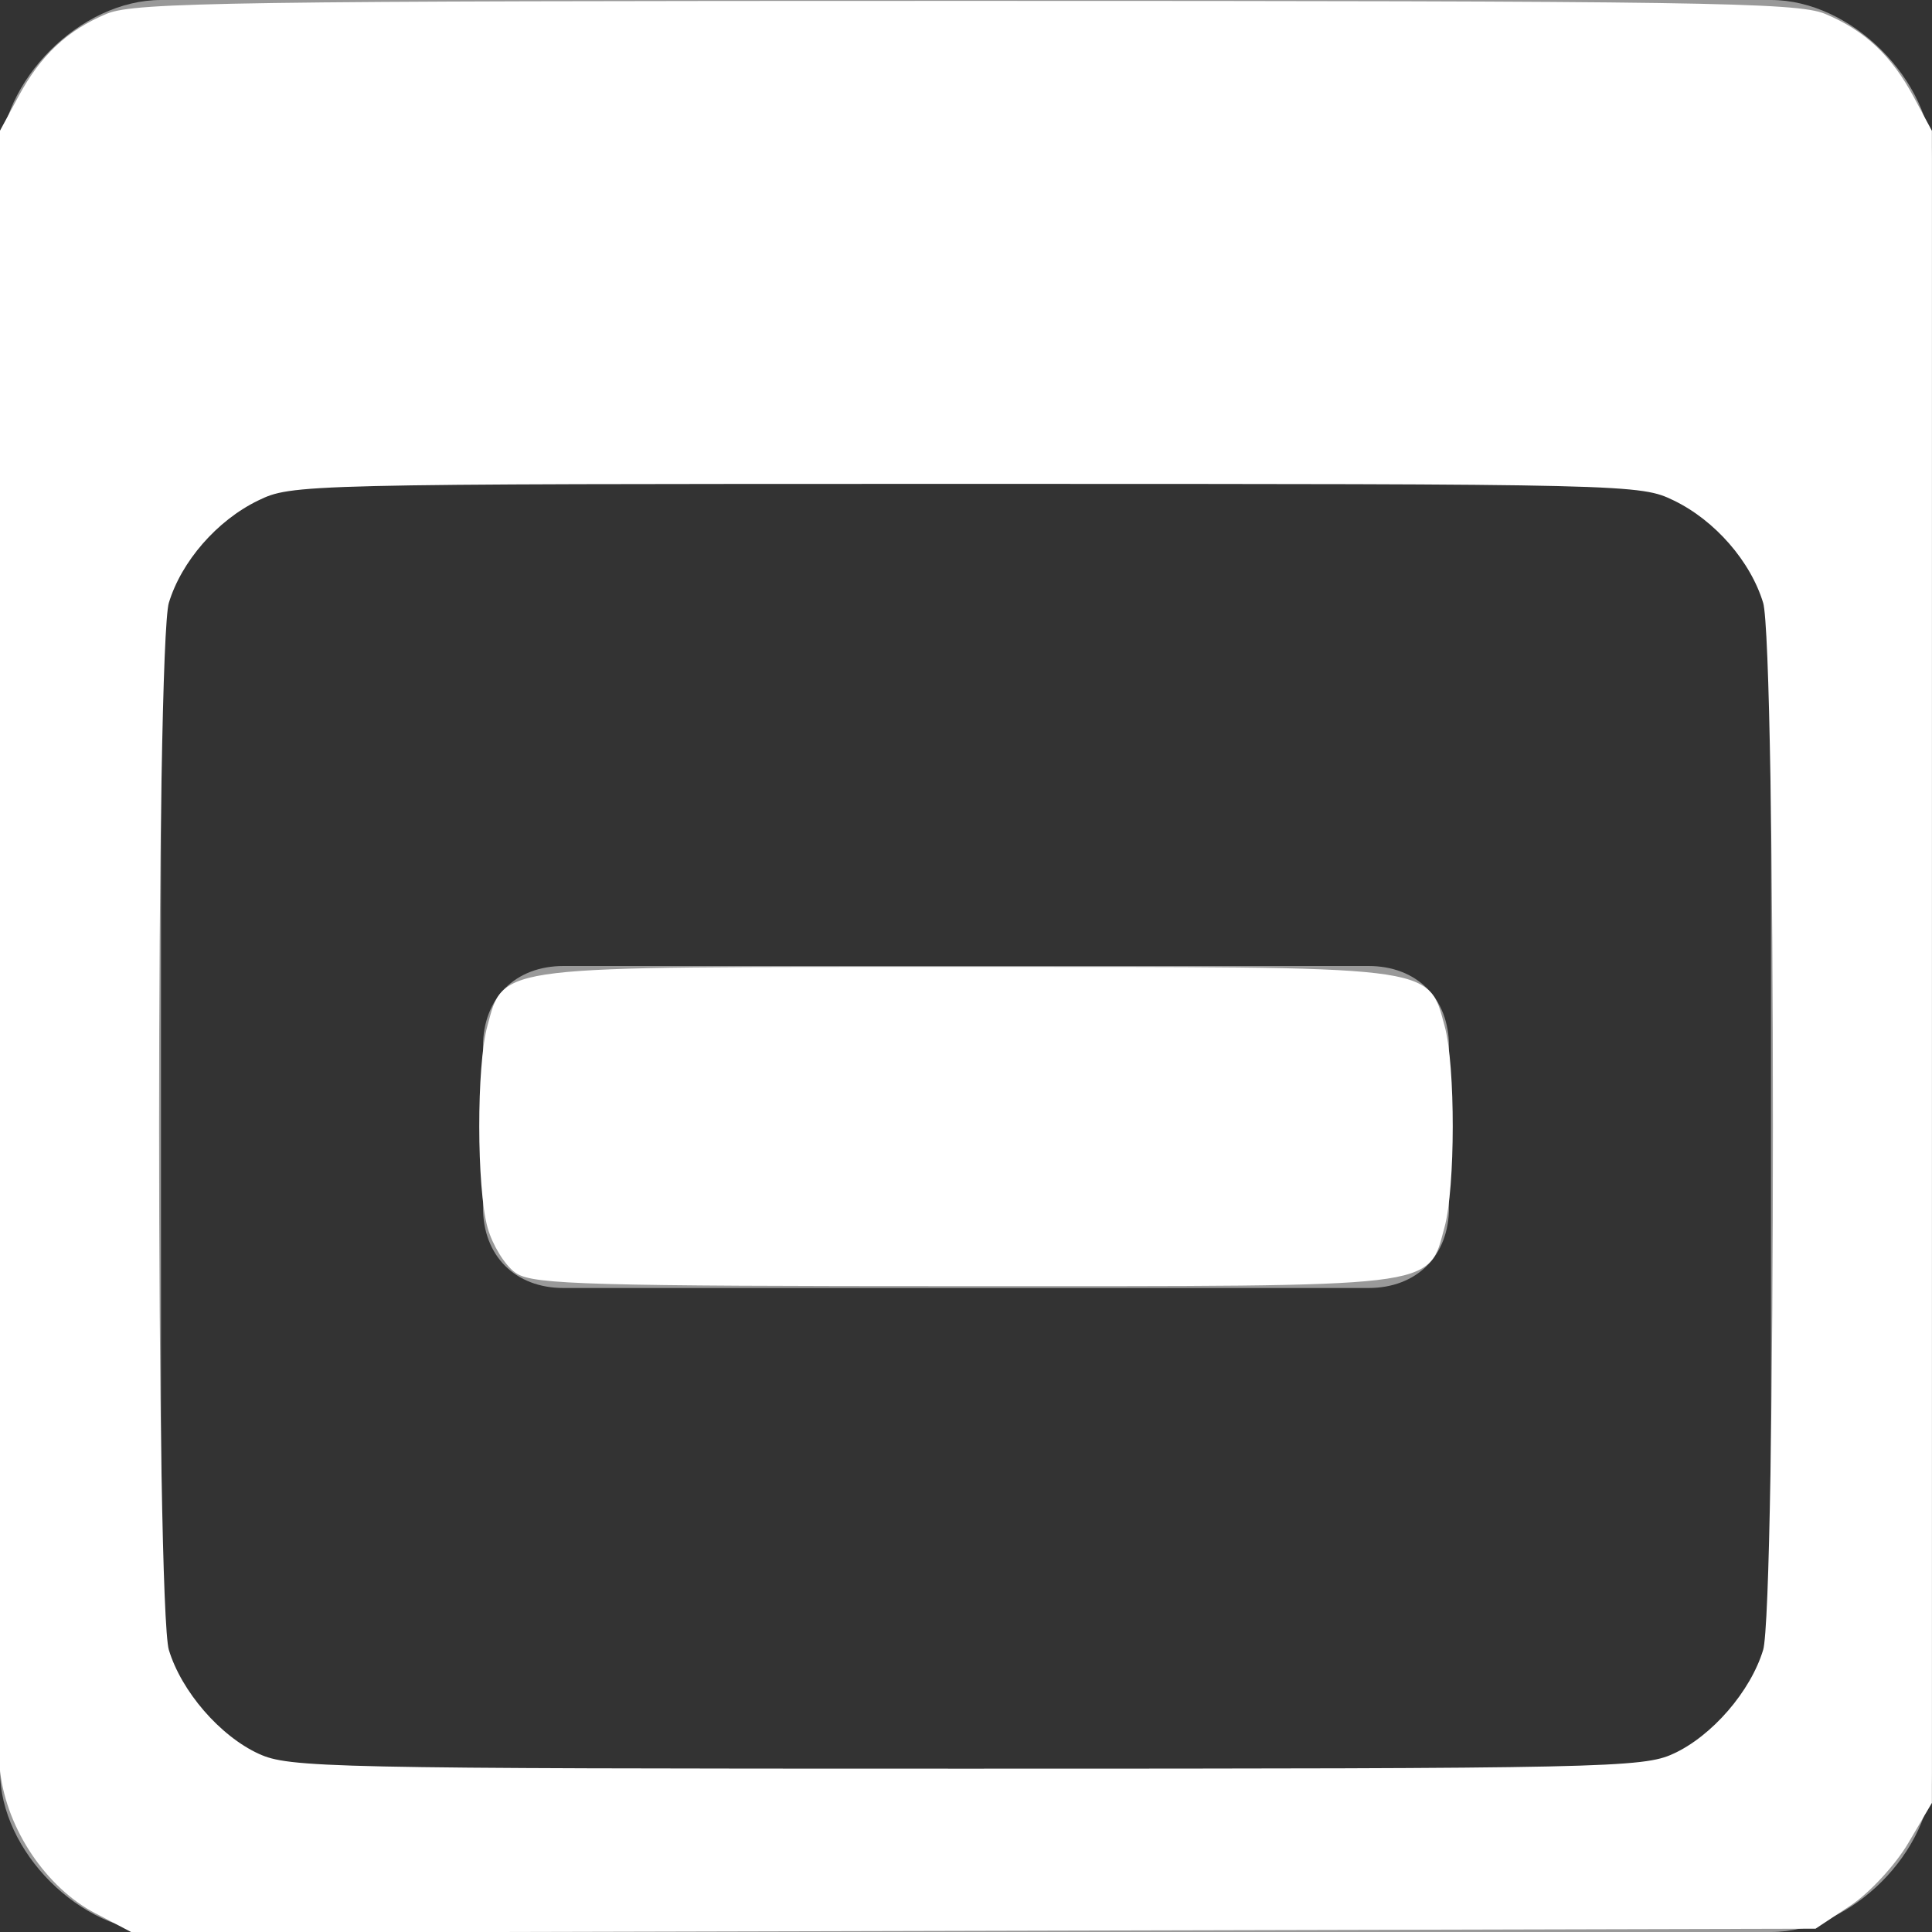 <?xml version="1.0" encoding="UTF-8" standalone="no"?>
<svg
   xmlns:dc="http://purl.org/dc/elements/1.1/"
   xmlns:cc="http://creativecommons.org/ns#"
   xmlns:rdf="http://www.w3.org/1999/02/22-rdf-syntax-ns#"
   xmlns:svg="http://www.w3.org/2000/svg"
   xmlns="http://www.w3.org/2000/svg"
   xmlns:sodipodi="http://sodipodi.sourceforge.net/DTD/sodipodi-0.dtd"
   xmlns:inkscape="http://www.inkscape.org/namespaces/inkscape"
   width="12"
   height="12"
   viewBox="0 0 12 12"
   preserveAspectRatio="xMinYMid meet"
   overflow="visible"
   id="svg2"
   version="1.1"
   inkscape:version="0.48.4 r9939"
   sodipodi:docname="switch_minus.svg">
  <rect x="0" y="0" width="12" height="12" fill="#333333" stroke="none"/>
  <defs
     id="defs8" />
  <sodipodi:namedview
     pagecolor="#ffffff"
     bordercolor="#666666"
     borderopacity="1"
     objecttolerance="10"
     gridtolerance="10"
     guidetolerance="10"
     inkscape:pageopacity="0"
     inkscape:pageshadow="2"
     inkscape:window-width="1366"
     inkscape:window-height="711"
     id="namedview6"
     showgrid="false"
     inkscape:zoom="19.666667"
     inkscape:cx="6"
     inkscape:cy="6"
     inkscape:window-x="0"
     inkscape:window-y="0"
     inkscape:window-maximized="1"
     inkscape:current-layer="svg2" />
  <path
     d="M11 0h-10c-.5 0-1 .5-1 1v10c0 .5.5 1 1 1h10c.5 0 1-.5 1-1v-10c0-.5-.5-1-1-1zm0 10c0 .5-.5 1-1 1h-8c-.5 0-1-.5-1-1v-6c0-.5.5-1 1-1h8c.5 0 1 .5 1 1v6zm-2-2.5c0 .3-.2.5-.5.5h-5c-.3 0-.5-.2-.5-.5v-1c0-.3.2-.5.5-.5h5c.3 0 .5.2.5.5v1z"
     fill="#999"
     id="path4" />
  <path
     style="fill:#ffffff;stroke:#ffffff;stroke-width:0.051"
     d="M 0.607,11.863 C 0.306,11.706 0.068,11.352 0.026,11.001 0.009,10.854 0.001,8.503 0.01,5.776 L 0.025,0.819 0.135,0.615 C 0.272,0.36 0.432,0.21 0.673,0.109 0.839,0.04 1.477,0.031 6,0.031 c 4.523,0 5.161,0.009 5.327,0.079 0.241,0.101 0.401,0.251 0.538,0.506 l 0.109,0.203 0,5.186 0,5.186 -0.143,0.243 c -0.078,0.133 -0.237,0.305 -0.352,0.381 l -0.21,0.139 -5.219,0.013 -5.219,0.013 -0.225,-0.118 0,0 z m 9.795,-0.946 c 0.248,-0.113 0.494,-0.397 0.574,-0.663 0.082,-0.273 0.082,-6.244 0,-6.516 C 10.896,3.473 10.67,3.213 10.408,3.086 10.191,2.981 10.144,2.98 6,2.98 c -4.144,0 -4.191,0.001 -4.408,0.106 -0.262,0.127 -0.488,0.387 -0.568,0.652 -0.082,0.273 -0.082,6.244 0,6.516 0.08,0.266 0.326,0.55 0.574,0.663 0.196,0.089 0.43,0.094 4.402,0.094 3.972,0 4.206,-0.005 4.402,-0.094 z"
     id="path2987"
     inkscape:connector-curvature="0" />
  <path
     style="fill:#ffffff;stroke:#ffffff;stroke-width:0.051"
     d="M 3.217,7.885 C 3.156,7.842 3.082,7.722 3.053,7.618 2.986,7.376 2.985,6.62 3.052,6.379 3.152,6.018 3.048,6.031 6,6.031 c 2.952,0 2.848,-0.012 2.948,0.348 0.067,0.241 0.066,0.997 -0.001,1.239 C 8.847,7.977 8.973,7.963 6,7.963 c -2.316,0 -2.687,-0.01 -2.783,-0.078 z"
     id="path2989"
     inkscape:connector-curvature="0" />
</svg>
